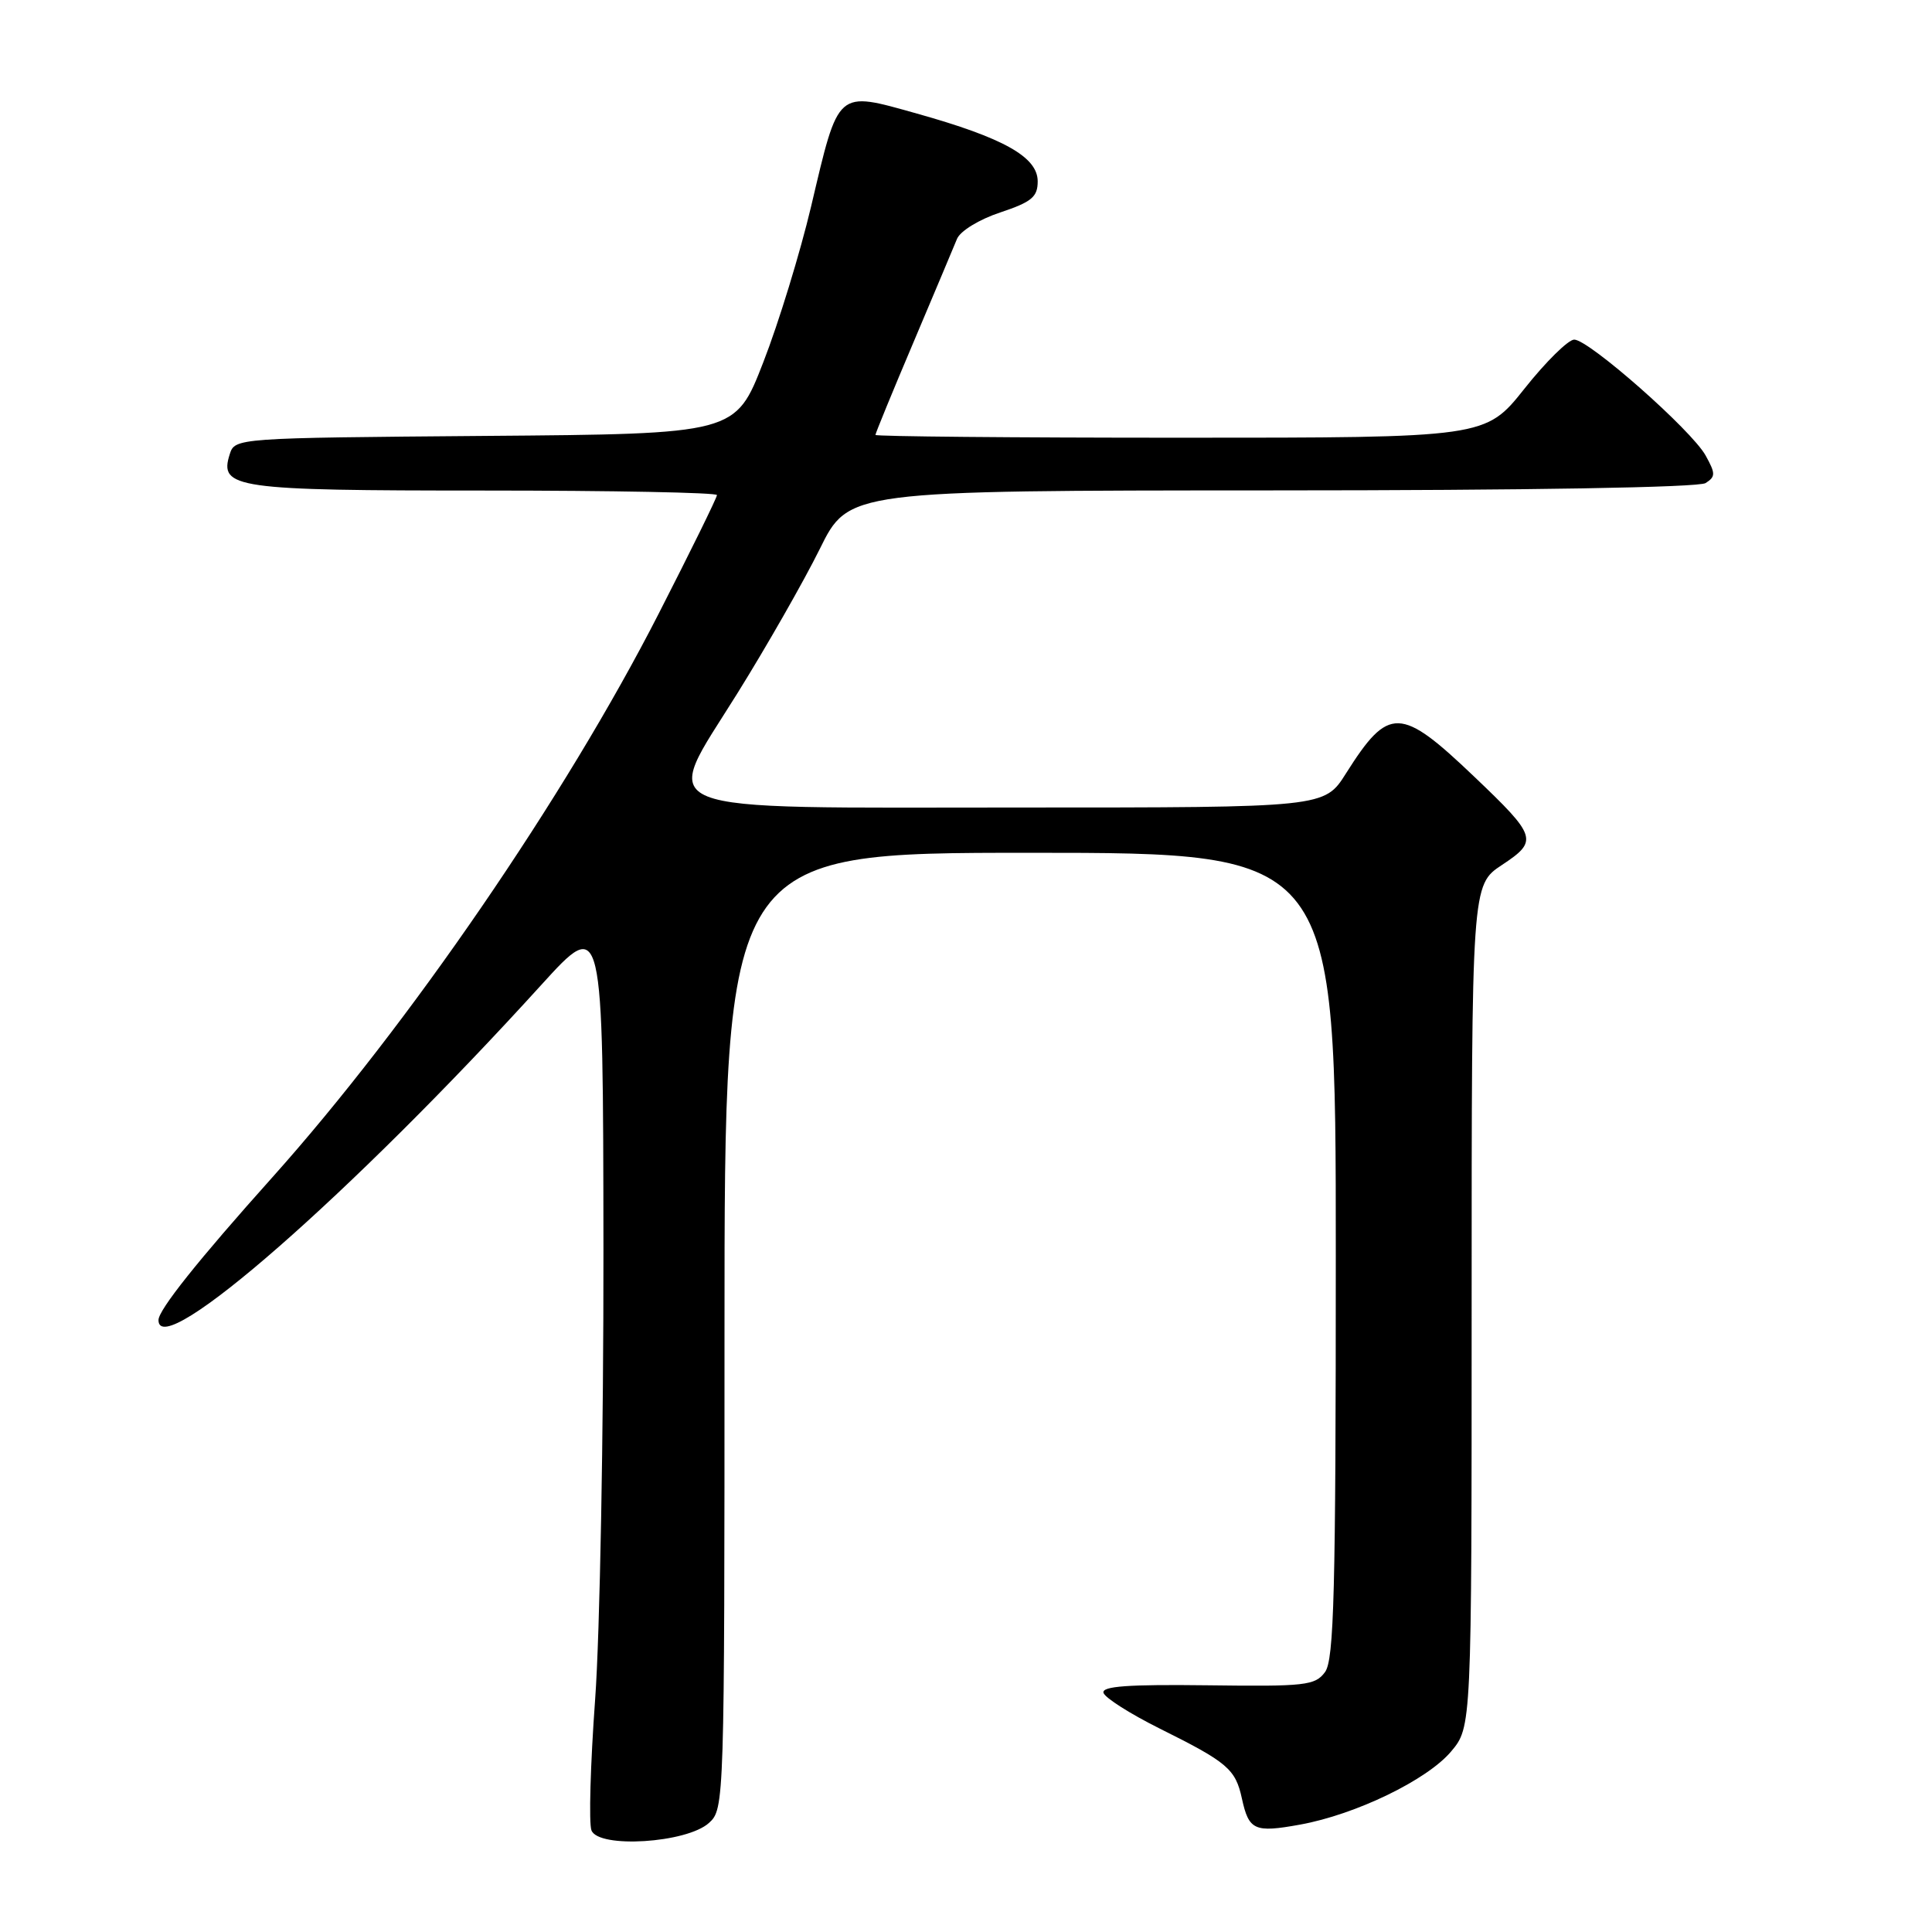 <?xml version="1.0" encoding="UTF-8" standalone="no"?>
<!DOCTYPE svg PUBLIC "-//W3C//DTD SVG 1.1//EN" "http://www.w3.org/Graphics/SVG/1.1/DTD/svg11.dtd" >
<svg xmlns="http://www.w3.org/2000/svg" xmlns:xlink="http://www.w3.org/1999/xlink" version="1.1" viewBox="0 0 256 256">
 <g >
 <path fill="currentColor"
d=" M 93.94 241.55 C 95.98 239.71 96.00 239.00 96.00 176.35 C 96.00 113.00 96.00 113.00 136.50 113.00 C 177.00 113.00 177.00 113.00 177.00 166.31 C 177.00 210.95 176.77 219.93 175.57 221.56 C 174.26 223.34 172.96 223.48 160.01 223.31 C 149.52 223.18 145.96 223.43 146.22 224.31 C 146.41 224.97 149.77 227.10 153.68 229.05 C 162.67 233.52 163.71 234.41 164.56 238.32 C 165.48 242.53 166.22 242.87 172.27 241.77 C 179.66 240.43 189.10 235.85 192.27 232.09 C 195.00 228.85 195.00 228.85 195.00 173.06 C 195.00 117.27 195.00 117.27 199.02 114.61 C 203.85 111.41 203.68 110.86 195.34 102.91 C 185.55 93.57 184.01 93.53 178.35 102.48 C 175.50 107.00 175.50 107.00 135.36 107.00 C 84.73 107.00 87.58 108.14 97.70 91.88 C 101.60 85.62 106.51 77.01 108.62 72.75 C 112.44 65.00 112.44 65.00 168.47 64.98 C 202.51 64.98 225.09 64.59 226.00 64.01 C 227.33 63.16 227.33 62.75 226.00 60.35 C 224.14 57.00 210.53 45.00 208.59 45.00 C 207.81 45.00 204.84 47.92 202.00 51.50 C 196.83 58.00 196.83 58.00 156.41 58.00 C 134.19 58.00 116.00 57.83 116.00 57.63 C 116.00 57.42 118.26 51.91 121.03 45.38 C 123.79 38.84 126.40 32.67 126.81 31.65 C 127.24 30.61 129.75 29.07 132.54 28.15 C 136.70 26.76 137.50 26.10 137.50 24.03 C 137.50 20.80 132.98 18.27 121.50 15.05 C 110.77 12.05 111.17 11.70 107.47 27.38 C 106.02 33.49 103.18 42.77 101.14 48.00 C 97.45 57.50 97.45 57.50 64.29 57.76 C 31.29 58.03 31.12 58.04 30.44 60.19 C 29.01 64.70 31.08 65.00 64.19 65.00 C 81.14 65.00 95.00 65.27 95.00 65.60 C 95.00 65.94 91.52 73.02 87.26 81.35 C 74.90 105.54 54.14 135.83 36.09 156.00 C 26.22 167.02 21.00 173.57 21.00 174.92 C 21.00 180.58 46.62 158.15 71.73 130.50 C 79.91 121.50 79.91 121.50 79.96 165.50 C 79.98 189.70 79.49 216.55 78.86 225.16 C 78.23 233.78 78.01 241.59 78.37 242.53 C 79.30 244.96 90.99 244.22 93.94 241.55 Z "/>
</g>
</svg>